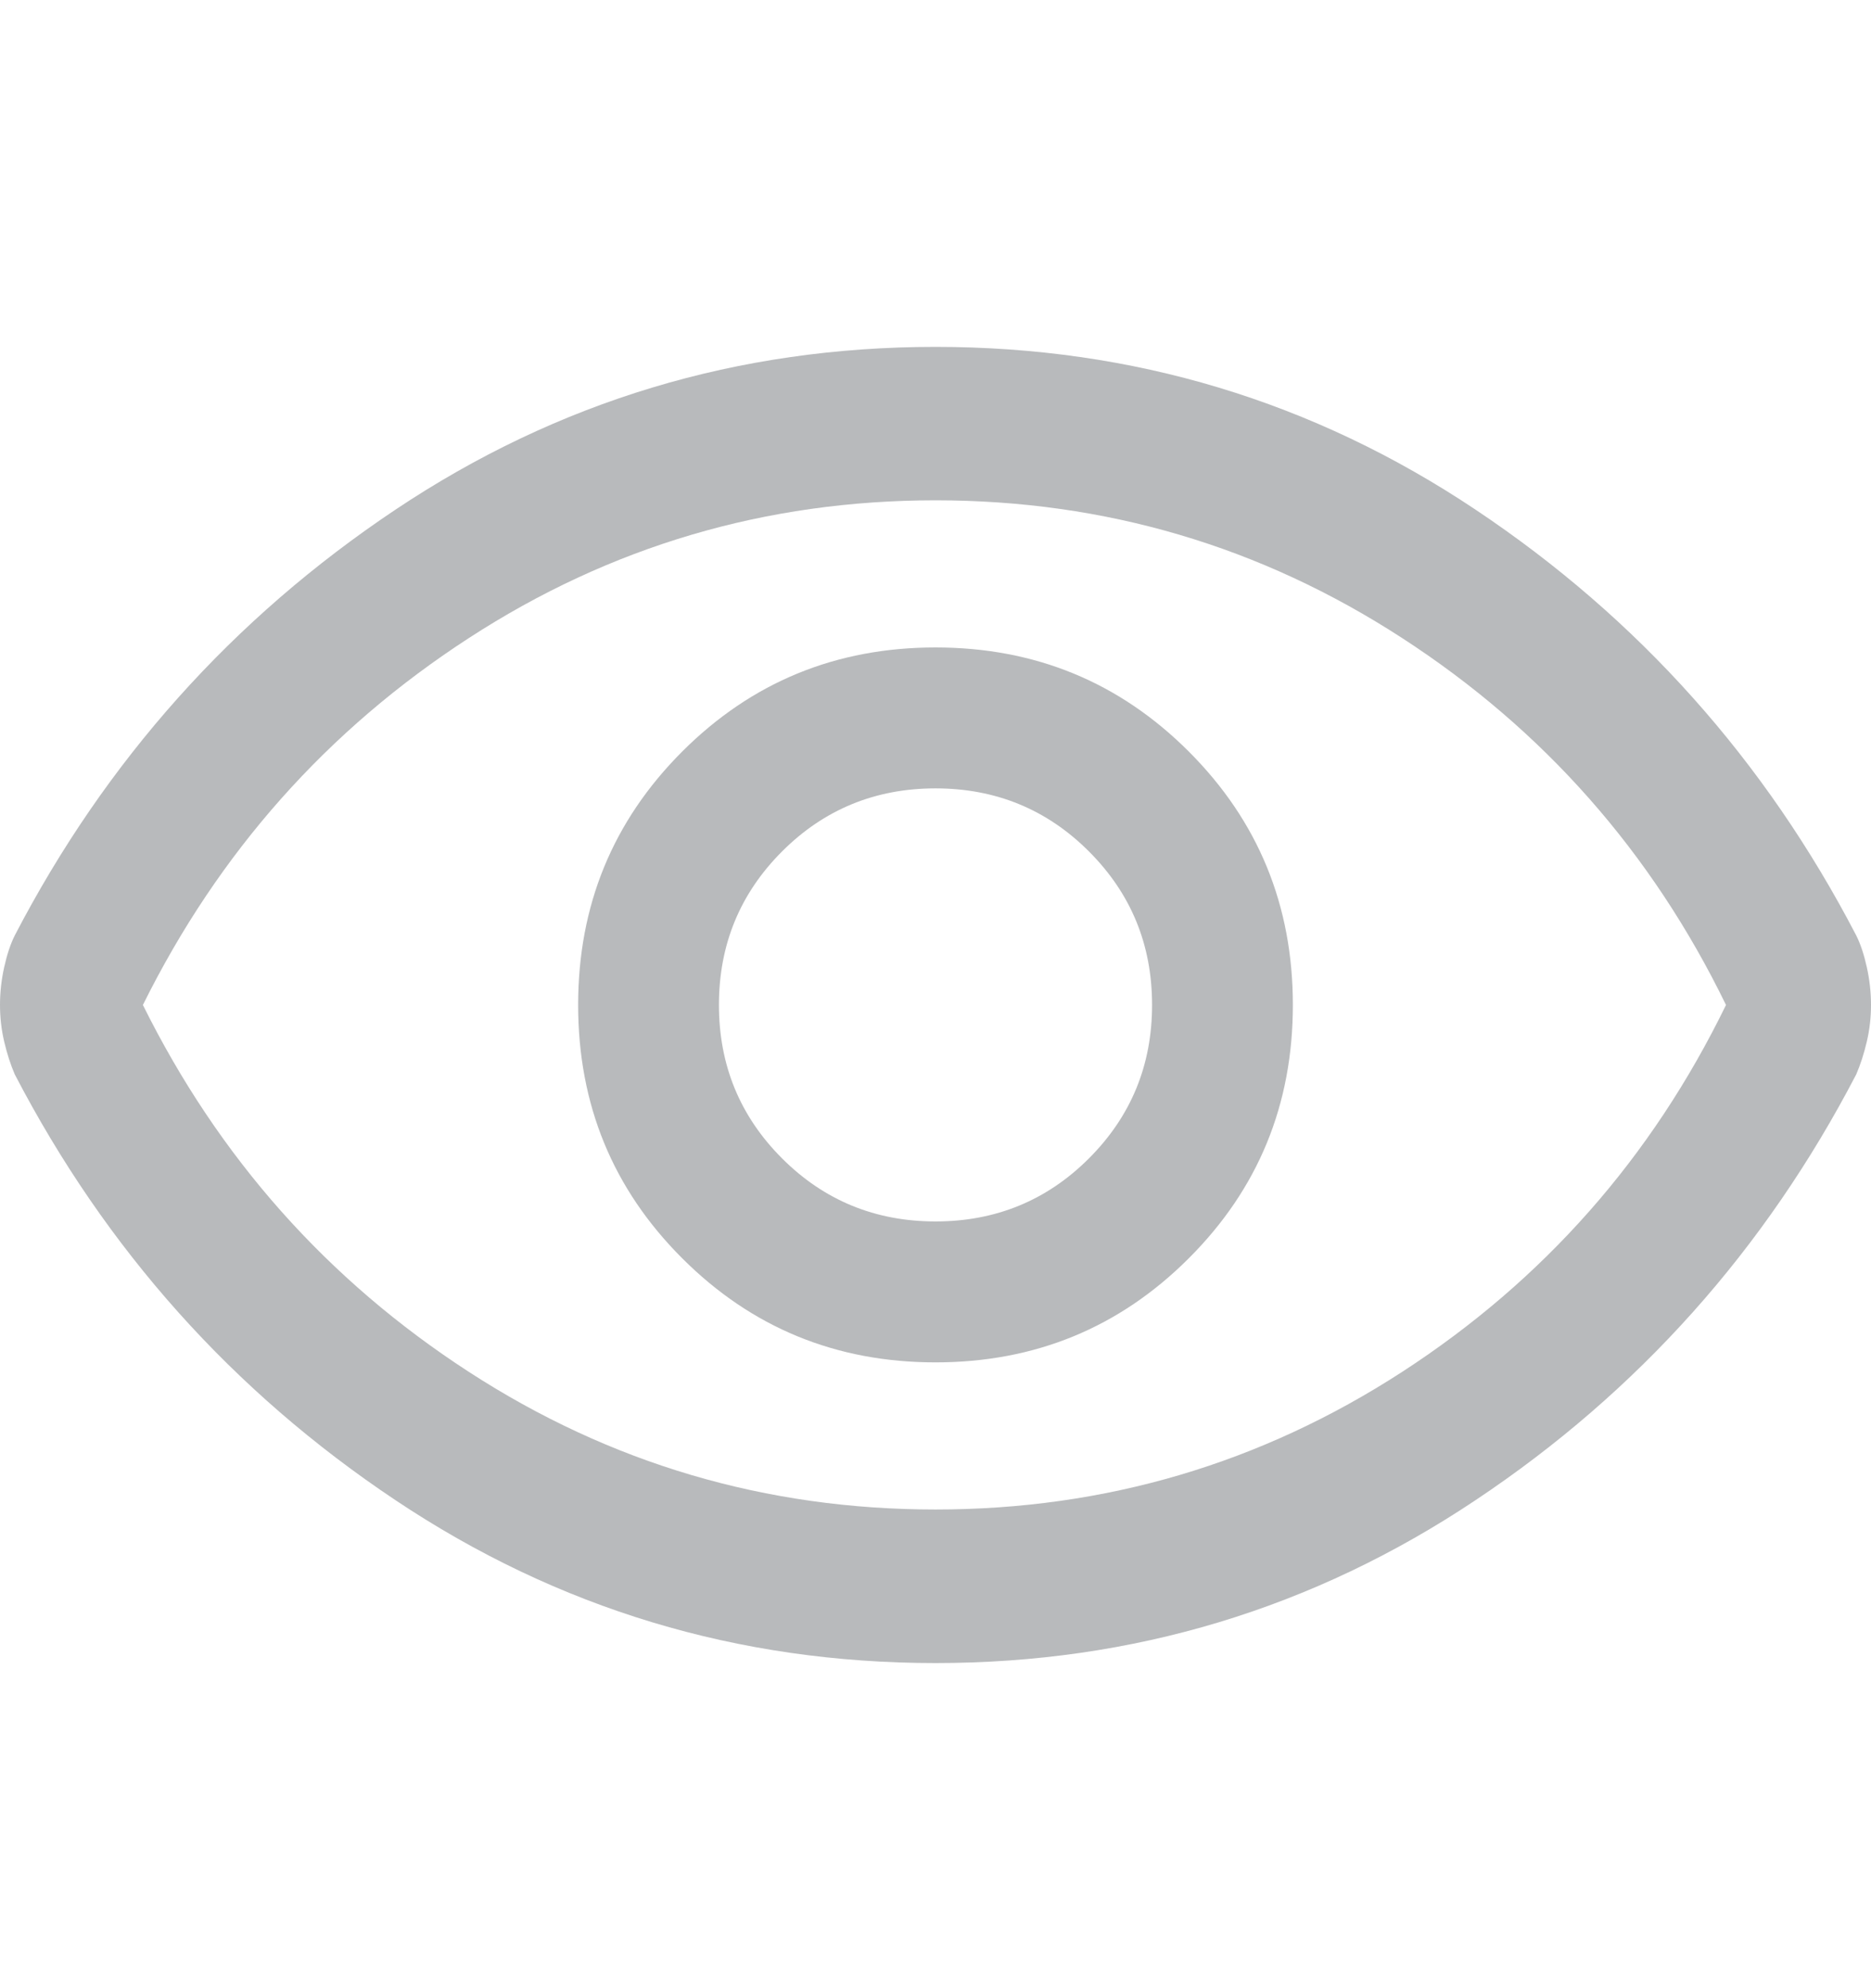 <svg width="16" height="17" viewBox="0 0 16 17" fill="none" xmlns="http://www.w3.org/2000/svg">
<path d="M8 11.649C8.851 11.649 9.573 11.352 10.166 10.759C10.76 10.166 11.056 9.444 11.056 8.593C11.056 7.742 10.76 7.02 10.166 6.426C9.573 5.833 8.851 5.536 8 5.536C7.149 5.536 6.427 5.833 5.834 6.426C5.24 7.02 4.944 7.742 4.944 8.593C4.944 9.444 5.24 10.166 5.834 10.759C6.427 11.352 7.149 11.649 8 11.649ZM8 10.444C7.485 10.444 7.047 10.264 6.688 9.905C6.328 9.545 6.148 9.108 6.148 8.593C6.148 8.077 6.328 7.64 6.688 7.28C7.047 6.921 7.485 6.741 8 6.741C8.515 6.741 8.953 6.921 9.312 7.28C9.672 7.64 9.852 8.077 9.852 8.593C9.852 9.108 9.672 9.545 9.312 9.905C8.953 10.264 8.515 10.444 8 10.444ZM8 14.22C6.31 14.22 4.77 13.755 3.38 12.826C1.99 11.898 0.905 10.684 0.126 9.186C0.09 9.102 0.06 9.009 0.036 8.907C0.012 8.805 0 8.7 0 8.593C0 8.485 0.012 8.377 0.036 8.269C0.06 8.161 0.09 8.071 0.126 7.999C0.905 6.501 1.99 5.288 3.38 4.359C4.77 3.43 6.31 2.966 8 2.966C9.69 2.966 11.23 3.43 12.62 4.359C14.011 5.288 15.095 6.501 15.874 7.999C15.91 8.071 15.94 8.161 15.964 8.269C15.988 8.377 16 8.485 16 8.593C16 8.7 15.988 8.805 15.964 8.907C15.94 9.009 15.91 9.102 15.874 9.186C15.095 10.684 14.011 11.898 12.62 12.826C11.23 13.755 9.69 14.22 8 14.22ZM8 12.907C9.45 12.907 10.78 12.515 11.991 11.73C13.201 10.945 14.124 9.899 14.76 8.593C14.124 7.286 13.201 6.241 11.991 5.456C10.78 4.67 9.45 4.278 8 4.278C6.55 4.278 5.219 4.67 4.009 5.456C2.799 6.241 1.87 7.286 1.222 8.593C1.87 9.899 2.799 10.945 4.009 11.73C5.219 12.515 6.55 12.907 8 12.907Z" fill="#B8BABC"/>
</svg>
